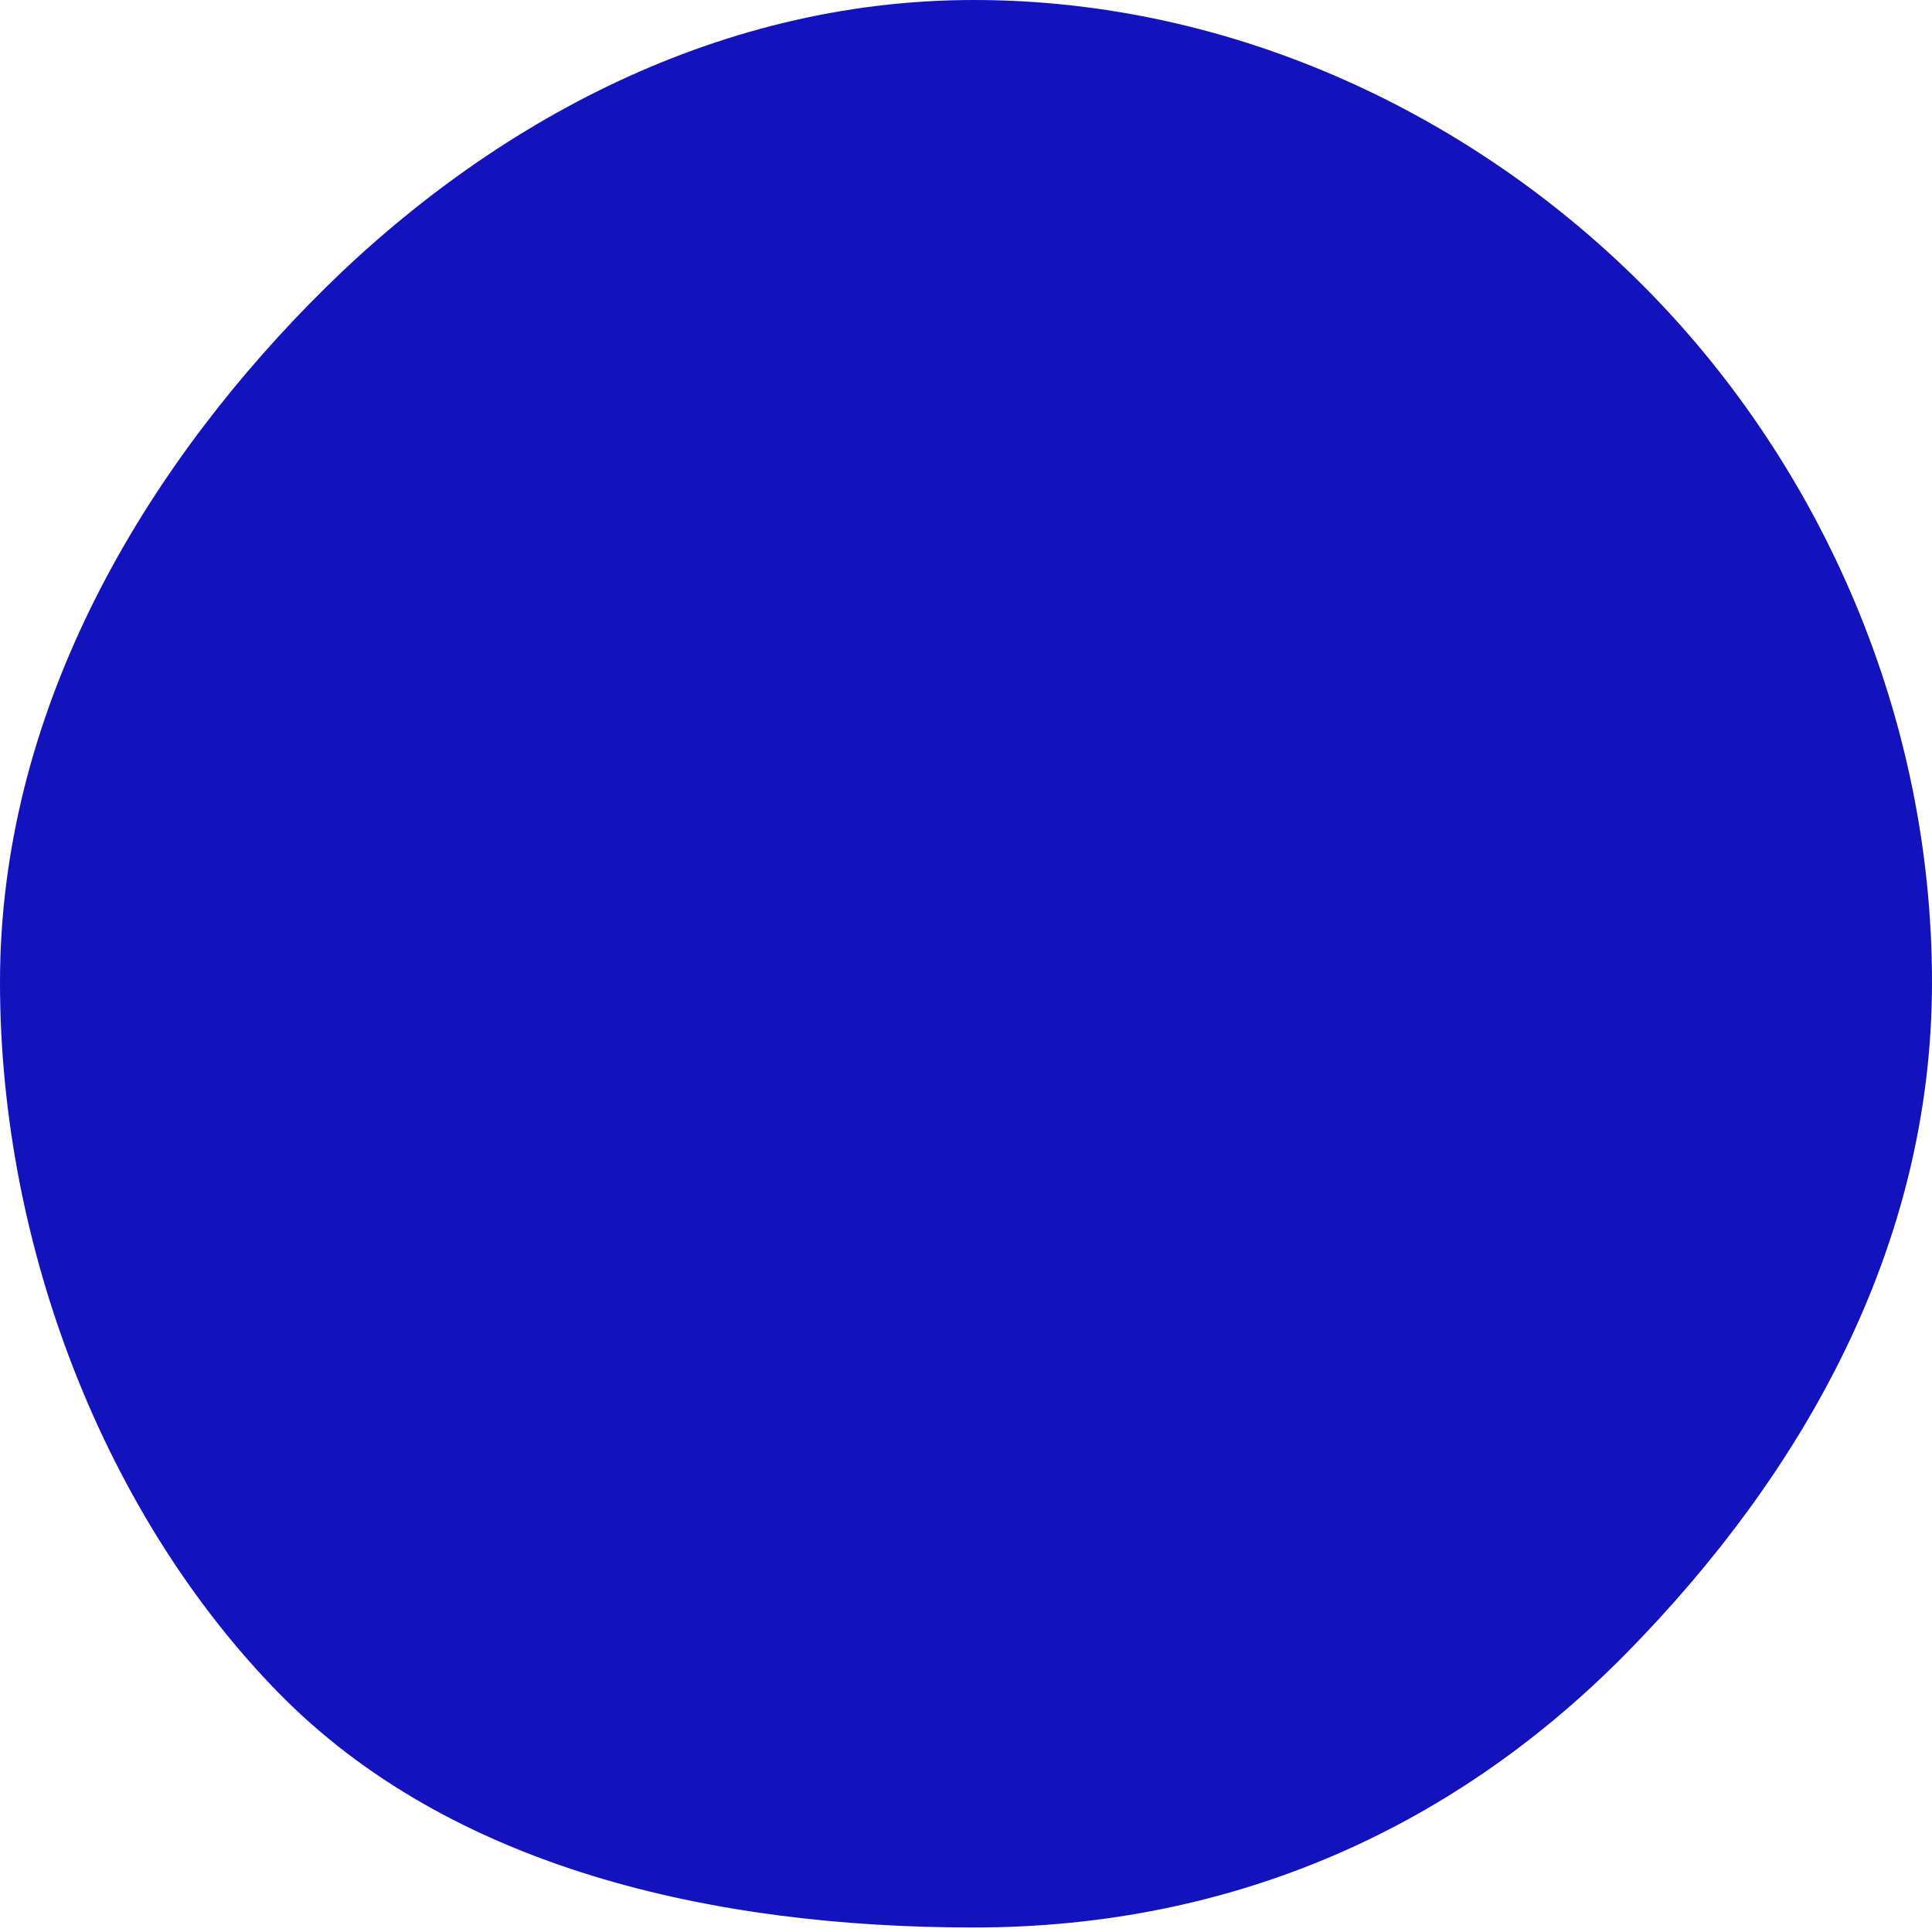<svg xmlns="http://www.w3.org/2000/svg" viewBox="0 0 36 36">
  <path fill="#1213BD" d="M36 18.302c0 4.981-2.46 9.198-5.655 12.462s-7.323 5.152-12.199 5.152-9.764-1.112-12.959-4.376S0 23.283 0 18.302s2.574-9.38 5.769-12.644S13.271 0 18.146 0s9.394 2.178 12.589 5.442C33.931 8.706 36 13.322 36 18.302z"/>
</svg>
